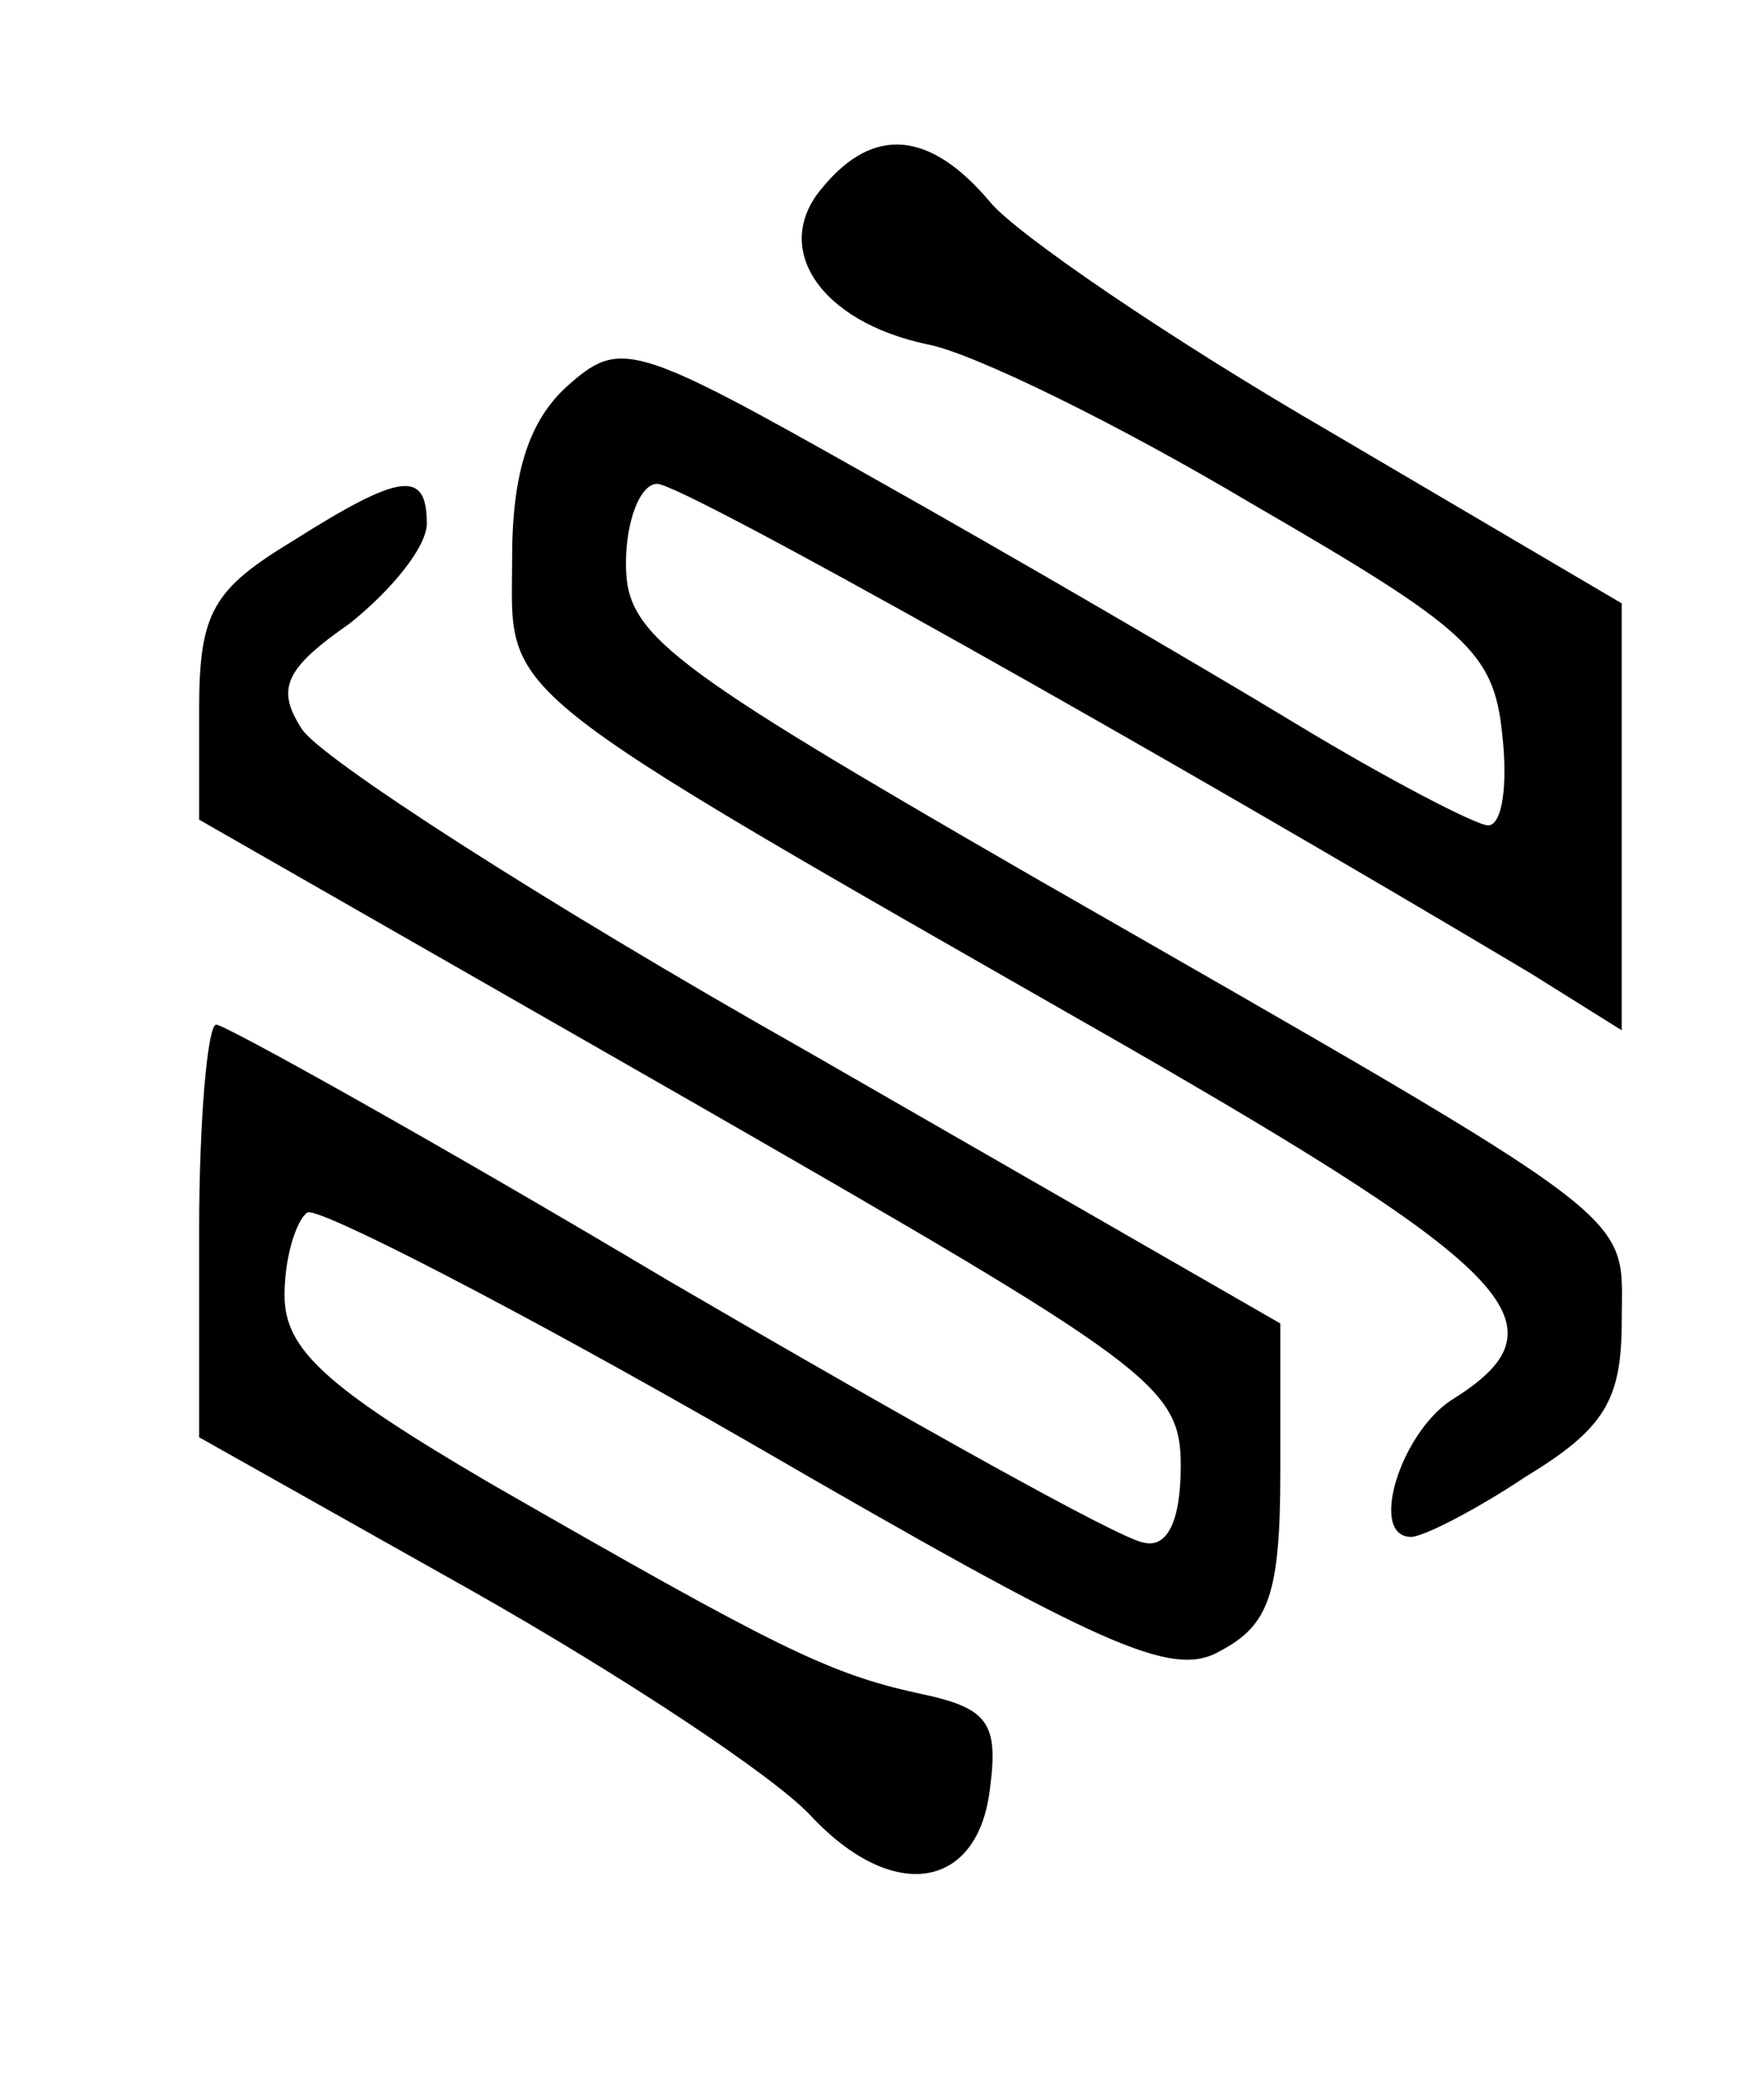 <?xml version="1.0" standalone="no"?>
<!DOCTYPE svg PUBLIC "-//W3C//DTD SVG 20010904//EN"
 "http://www.w3.org/TR/2001/REC-SVG-20010904/DTD/svg10.dtd">
<svg version="1.0" xmlns="http://www.w3.org/2000/svg"
 width="62pt" height="73pt" viewBox="0 0 62 73"
 preserveAspectRatio="xMidYMid meet">

<g transform="translate(0,73) scale(0.1,-0.1)"
fill="#000000" stroke="none">
<path d="M289 664 c-18 -21 -1 -47 37 -55 16 -3 67 -28 114 -56 76 -44 85 -52
88 -81 2 -18 0 -32 -5 -32 -4 0 -35 16 -68 36 -33 20 -100 59 -148 86 -85 48
-89 49 -108 32 -13 -12 -19 -30 -19 -60 0 -50 -11 -42 213 -170 141 -81 159
-100 117 -126 -18 -12 -29 -48 -14 -48 4 0 22 9 40 21 28 17 34 27 34 55 0 39
11 31 -207 156 -130 75 -143 85 -143 110 0 15 5 28 11 28 9 0 178 -95 307
-172 l32 -20 0 75 0 75 -102 60 c-57 33 -111 70 -120 81 -21 25 -41 27 -59 5z"/>
<path d="M103 540 c-28 -17 -33 -25 -33 -59 l0 -39 173 -99 c162 -93 172 -100
172 -128 0 -20 -5 -29 -13 -27 -8 1 -83 43 -167 92 -84 50 -156 90 -159 90 -3
0 -6 -33 -6 -72 l0 -73 96 -54 c53 -30 106 -65 119 -79 29 -31 59 -26 63 10 3
23 -1 28 -25 33 -32 7 -50 16 -151 74 -58 34 -72 47 -72 66 0 13 4 26 8 29 4
2 74 -34 154 -80 126 -73 150 -84 167 -74 17 9 21 20 21 63 l0 52 -167 96
c-92 52 -171 103 -177 113 -9 14 -6 21 17 37 15 12 27 27 27 35 0 19 -9 18
-47 -6z"/>
</g>
</svg>
